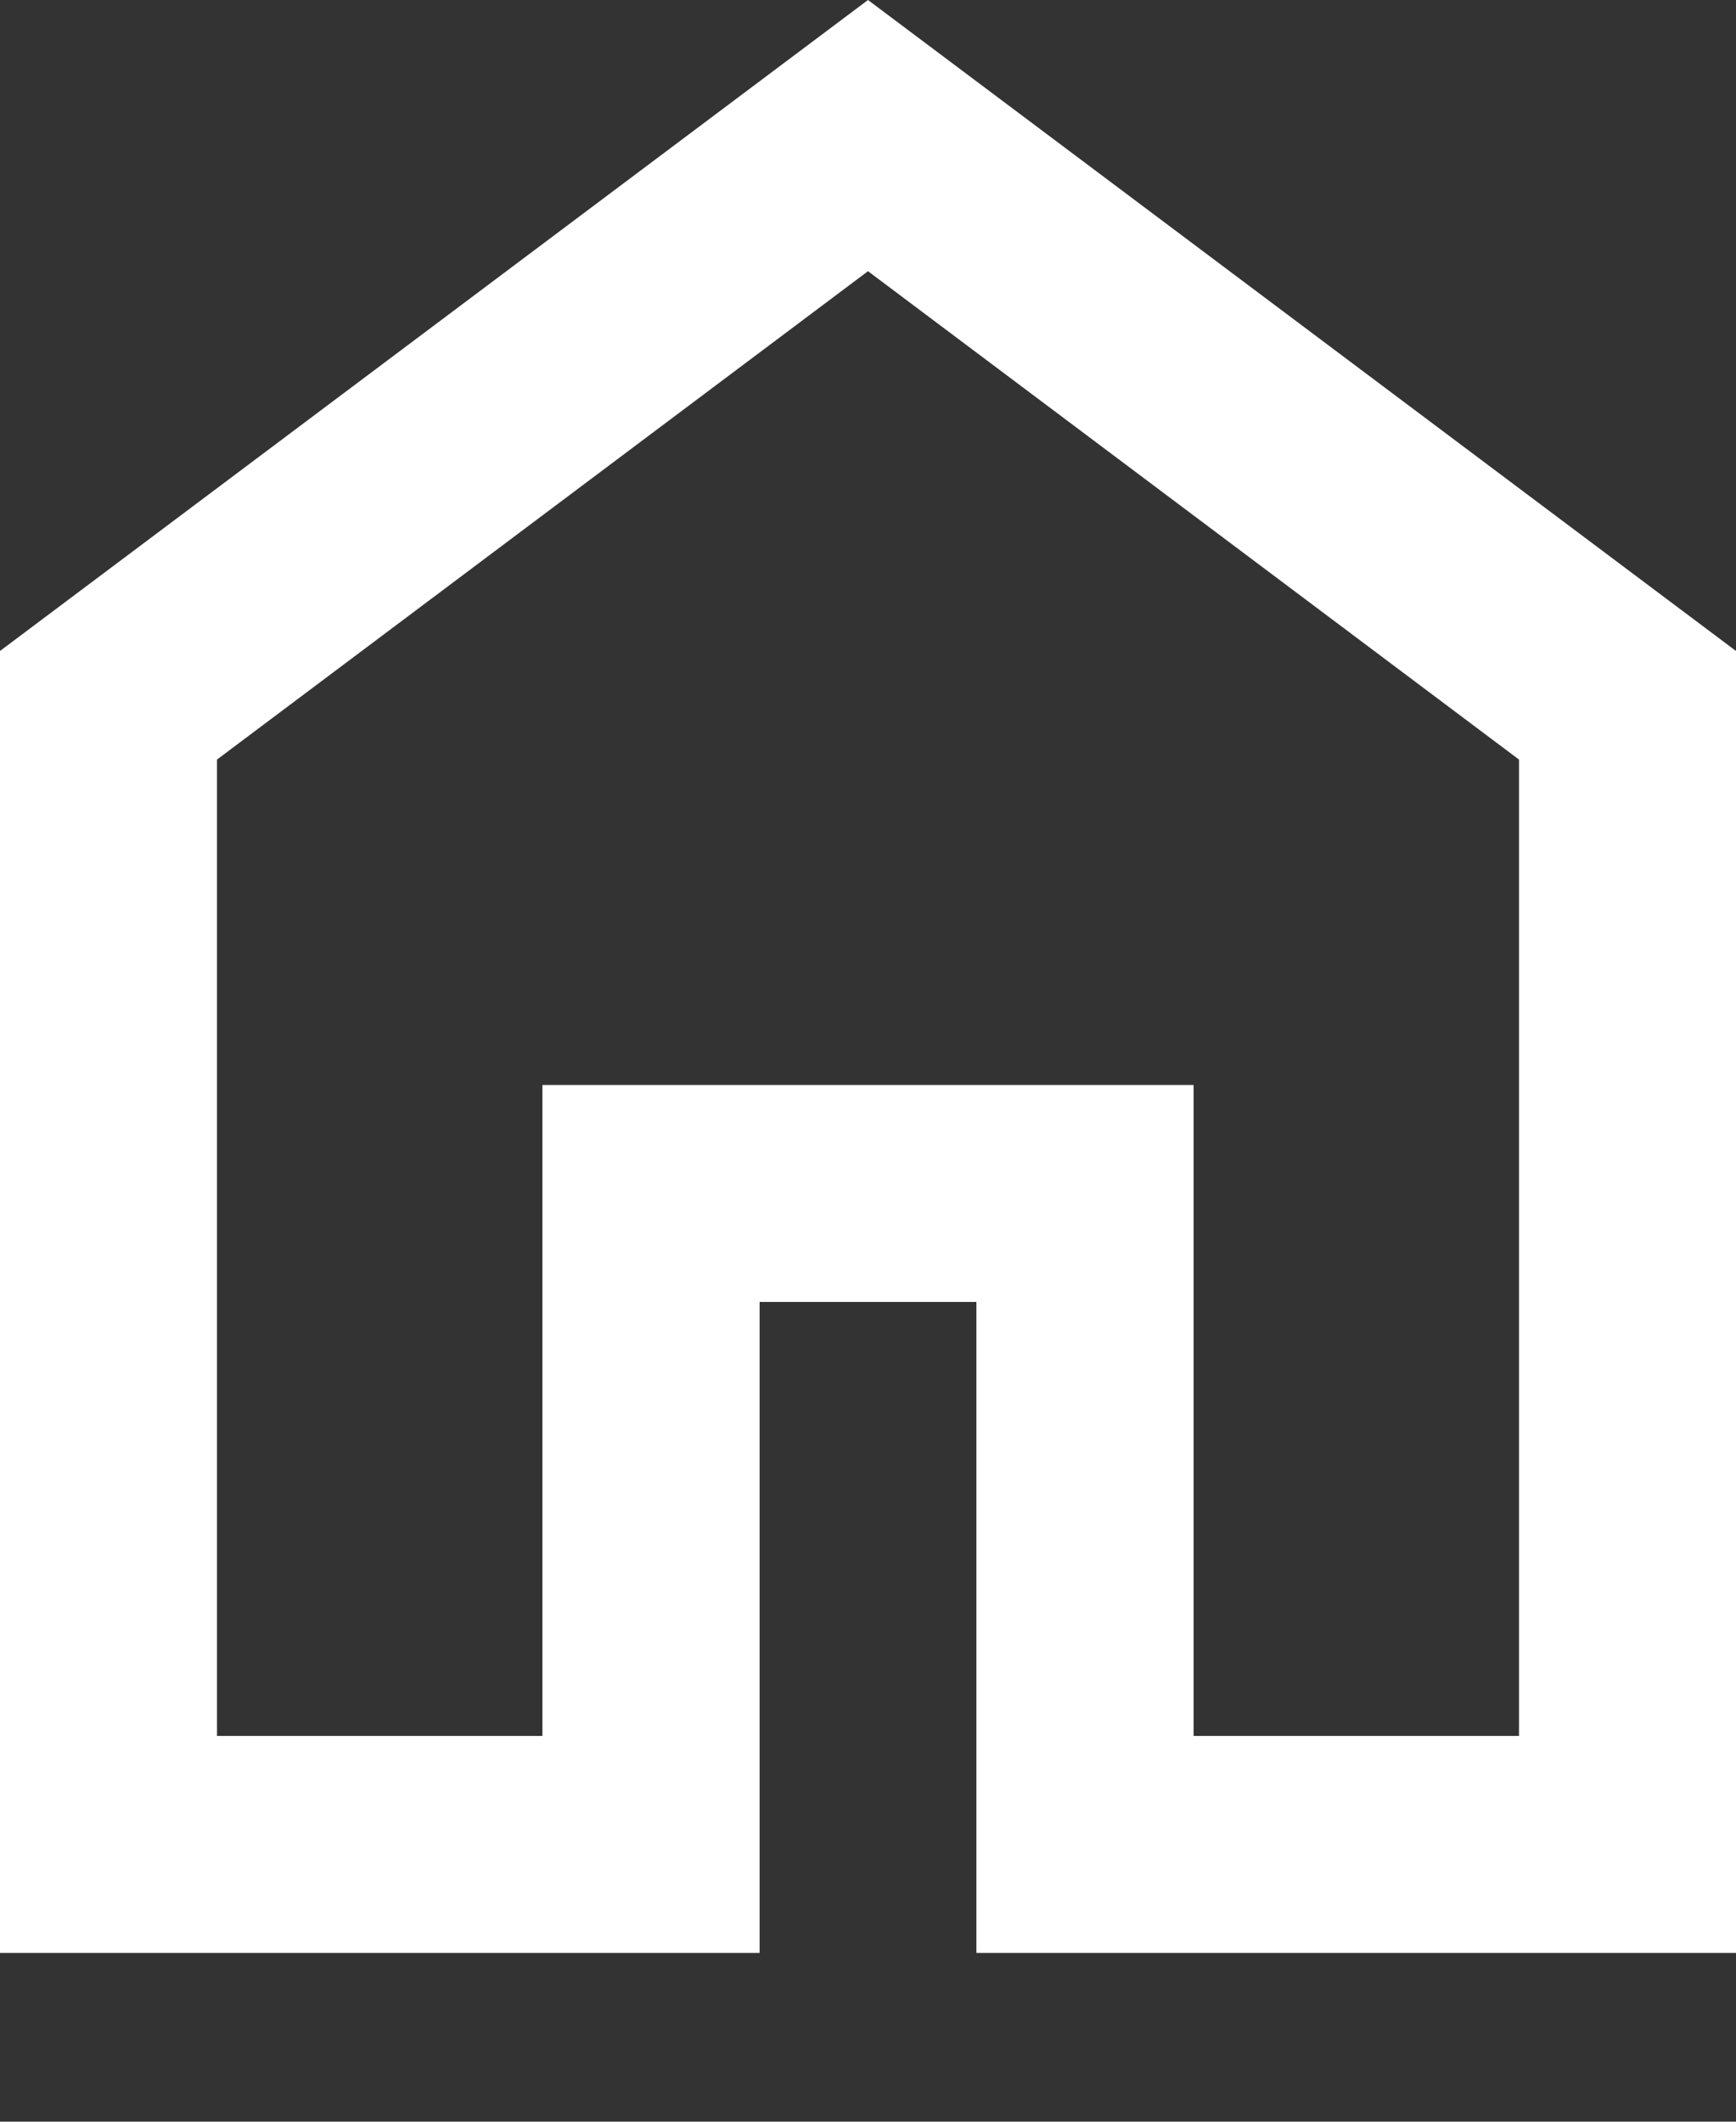 <svg width="9" height="11" viewBox="0 0 9 11" fill="none" xmlns="http://www.w3.org/2000/svg">
<rect x="0" y="0" width="9" height="11" fill="#333333" stroke="none"/>
<path d="M1.125 9H2.812V5.625H6.188V9H7.875V3.938L4.5 1.406L1.125 3.938V9ZM0 10.125V3.375L4.5 0L9 3.375V10.125H5.062V6.75H3.938V10.125H0Z" fill="white"/>
</svg>
